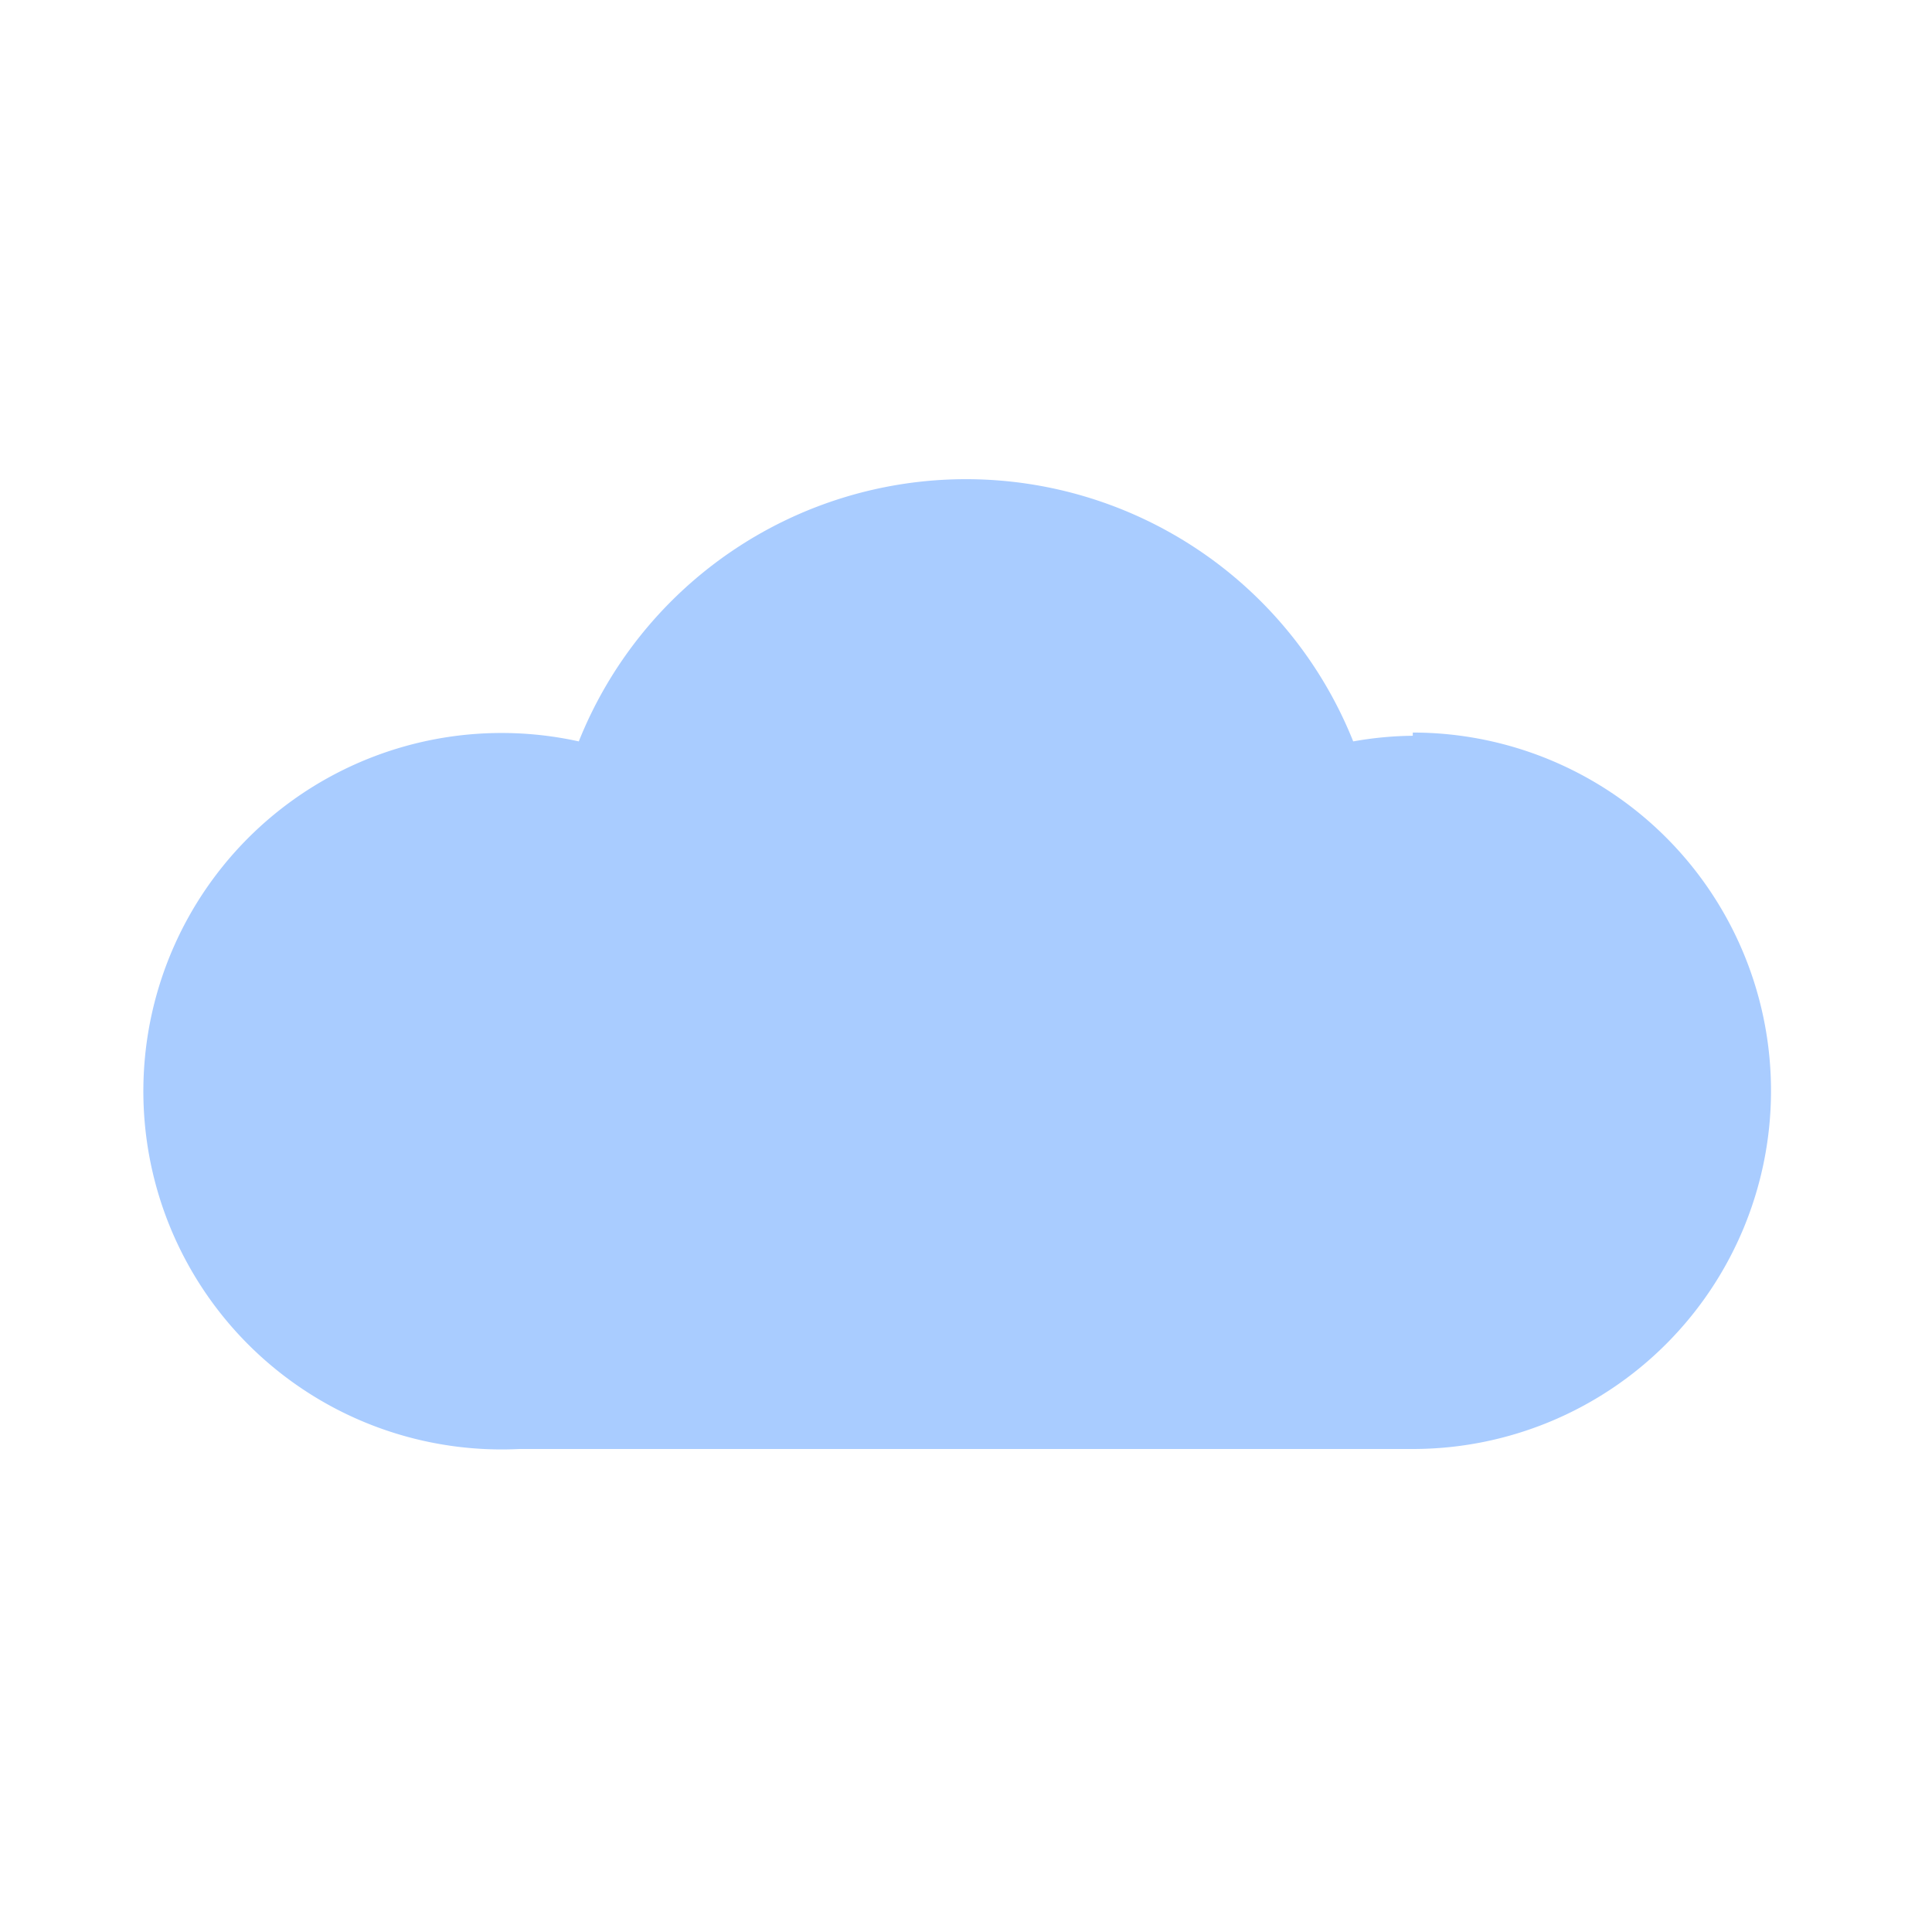 <svg xmlns="http://www.w3.org/2000/svg" xmlns:xlink="http://www.w3.org/1999/xlink" viewBox="0 0 24 24"><defs><style>.l{fill:none;}.m{fill:#a9ccff;}</style><symbol id="a" viewBox="0 0 48 48"><rect class="l" width="48" height="48"/></symbol></defs><path class="m" d="M17.55,9.14a4.42,4.42,0,0,0-.74.07,5.18,5.18,0,0,0-9.62,0A4.45,4.45,0,1,0,6.45,18h11.1a4.45,4.45,0,0,0,0-8.9Z"/><use width="48" height="48" transform="scale(0.5)" xlink:href="#a"/></svg>